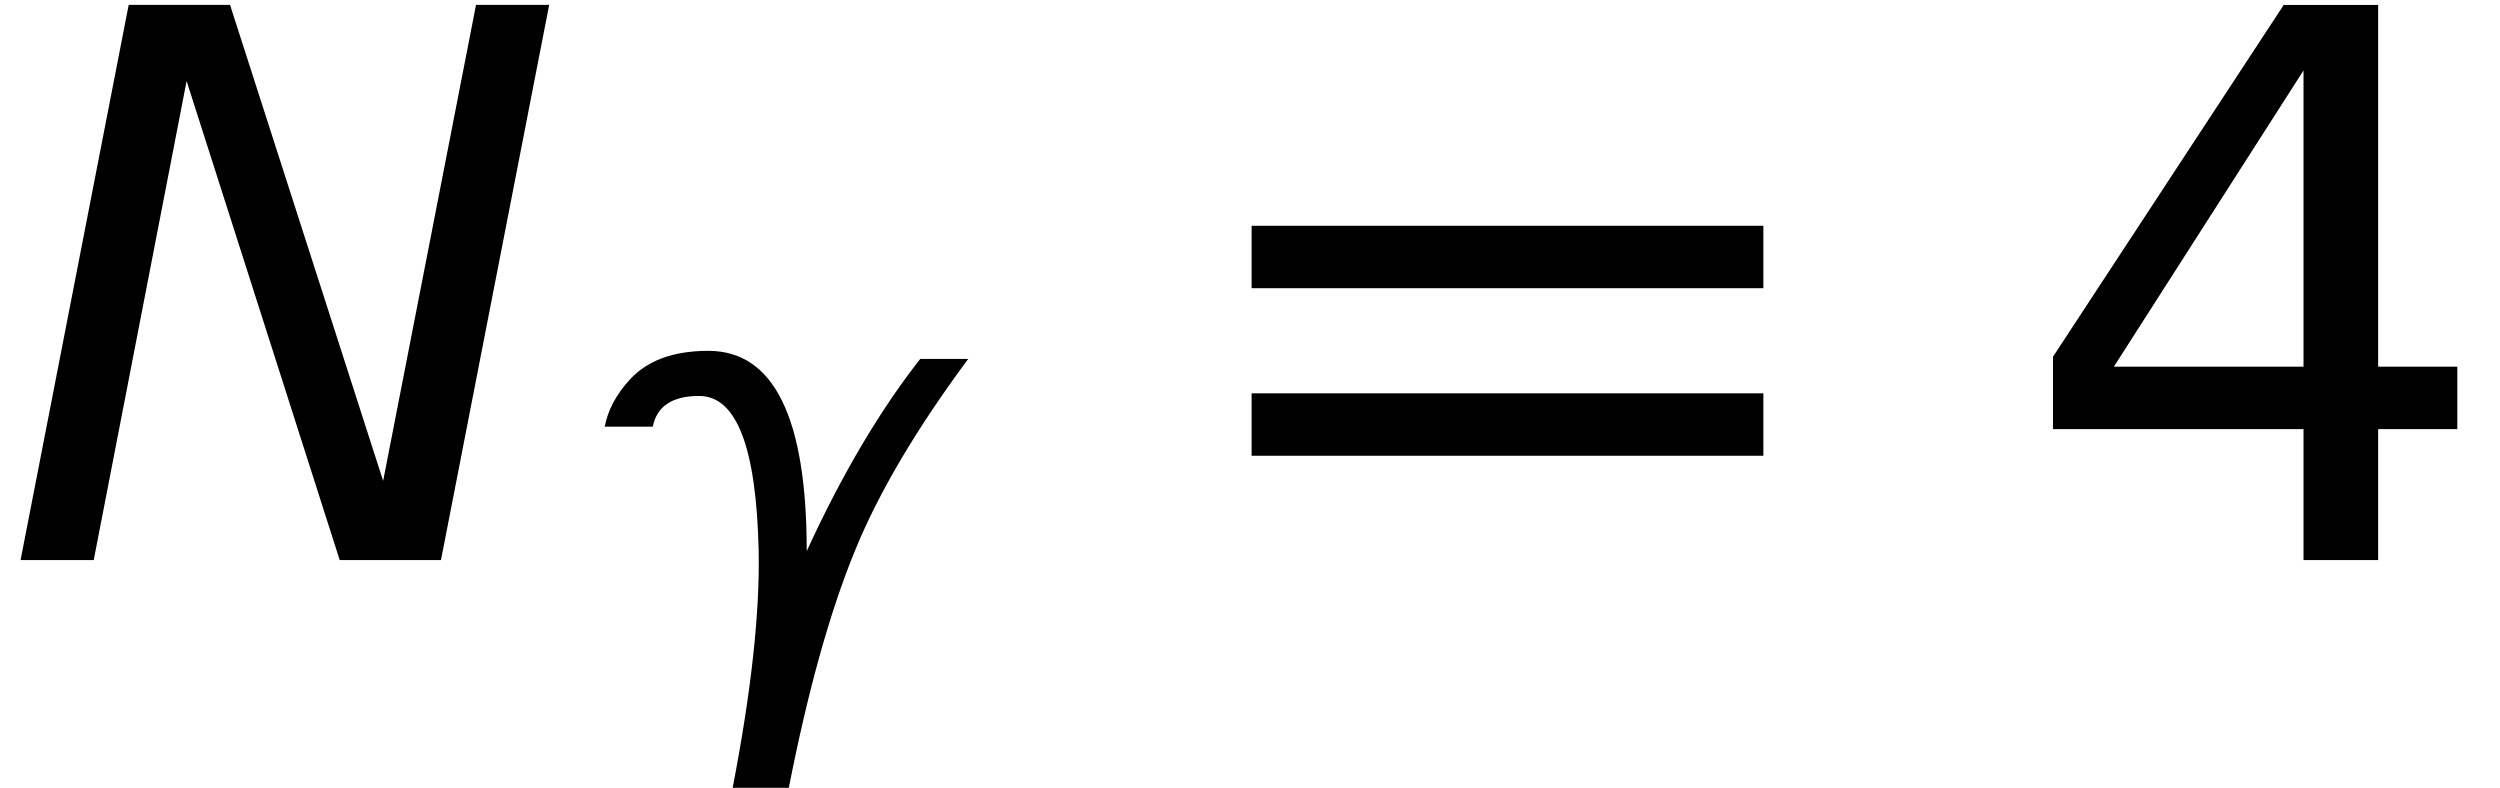 <?xml version='1.0' encoding='UTF-8'?>
<!-- This file was generated by dvisvgm 3.0.3 -->
<svg version='1.1' xmlns='http://www.w3.org/2000/svg' xmlns:xlink='http://www.w3.org/1999/xlink' width='35.842pt' height='11.295pt' viewBox='.137 -8.03 35.842 11.295'>
<defs>
<path id='g9-18' d='M4.127-7.02V-2.773H1.408L4.127-7.02ZM3.843-7.959L.535-2.915V-1.878H4.127V0H5.197V-1.878H6.332V-2.773H5.197V-7.959H3.843Z'/>
<use id='g5-35' xlink:href='#g1-35' transform='scale(1.316)'/>
<path id='g10-61' d='M.611-3.898H7.948V-4.793H.611V-3.898ZM.611-1.496H7.948V-2.391H.611V-1.496Z'/>
<path id='g1-35' d='M1.402-6.049L.224 0H1.021L2.033-5.219L3.701 0H4.804L5.983-6.049H5.186L4.174-.863L2.506-6.049H1.402Z'/>
<path id='g1-105' d='M.232-3.568H.921C.979-3.858 1.195-4.008 1.585-4.008C2.124-4.008 2.406-3.269 2.439-1.784C2.456-.896 2.332 .232 2.066 1.61H2.871C3.145 .216 3.46-.913 3.817-1.784C4.157-2.622 4.705-3.543 5.443-4.539H4.755C4.182-3.809 3.634-2.888 3.128-1.784C3.128-3.701 2.655-4.655 1.718-4.655C1.211-4.655 .838-4.514 .589-4.24C.398-4.033 .274-3.8 .232-3.568Z'/>
</defs>
<g id='page1'>
<use x='.137' y='0' xlink:href='#g5-35'/>
<use x='8.575' y='1.655' xlink:href='#g1-105'/>
<use x='17.47' y='0' xlink:href='#g10-61'/>
<use x='29.035' y='0' xlink:href='#g9-18'/>
</g>
</svg>